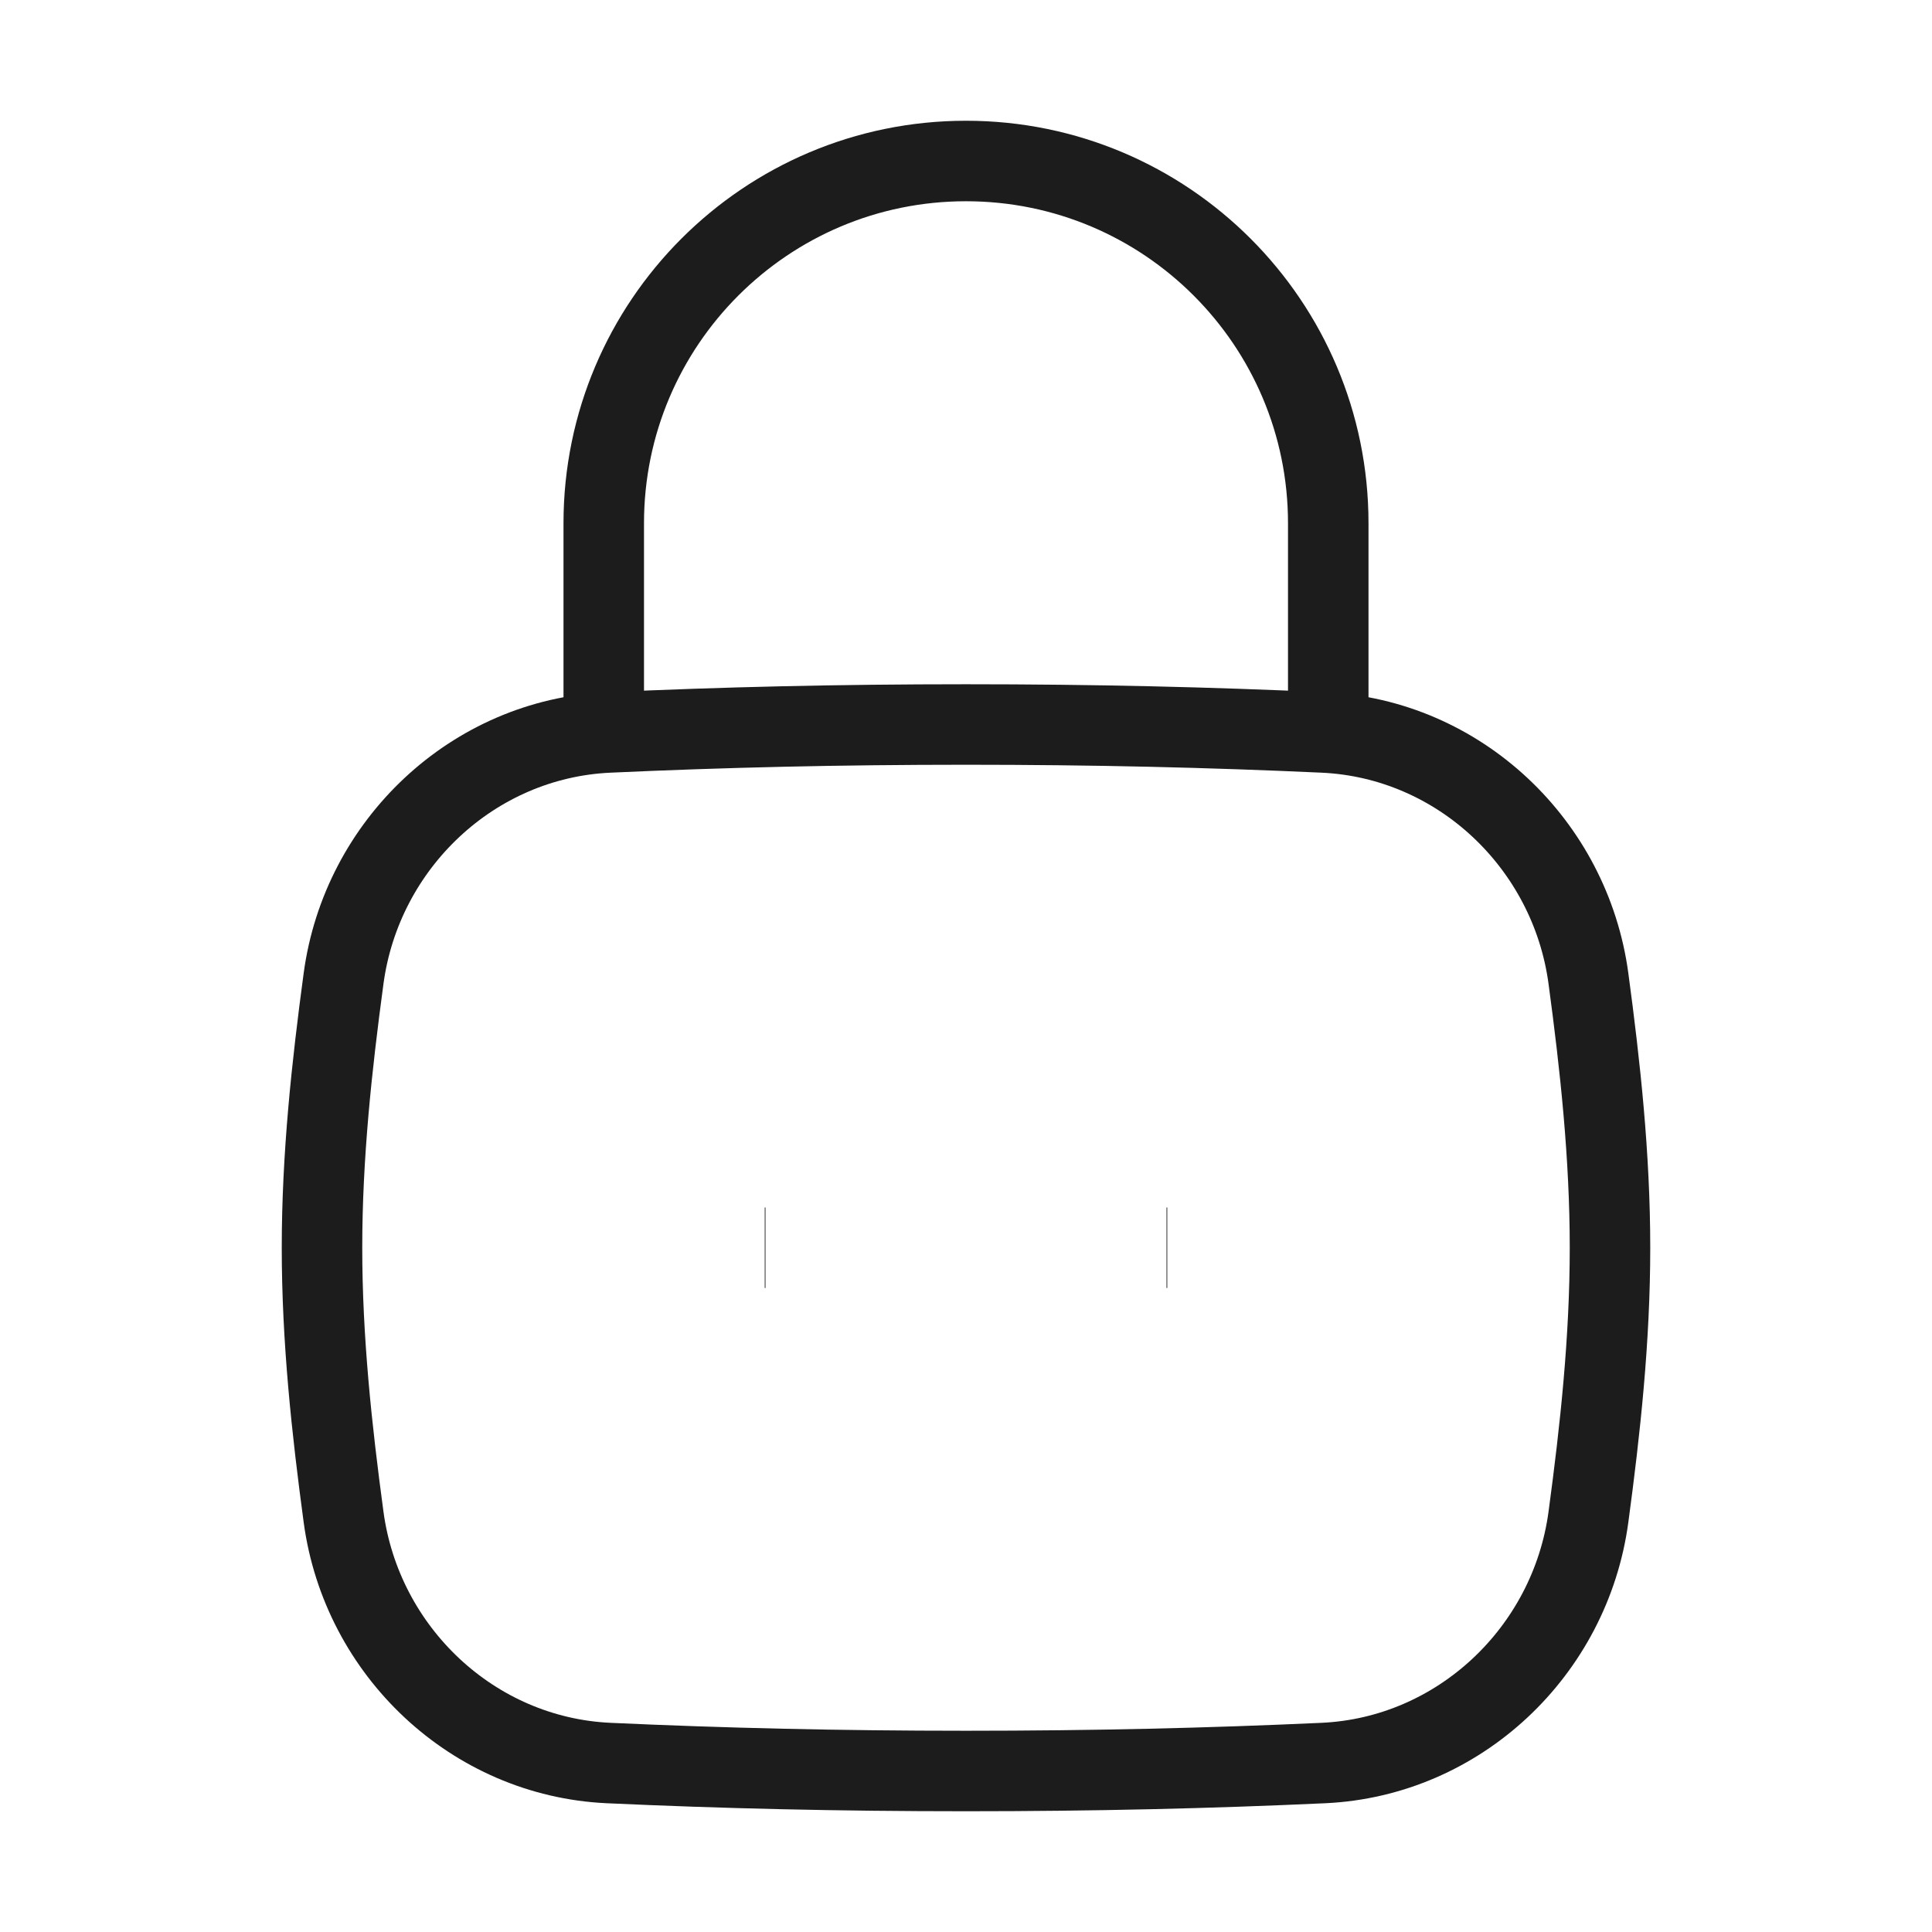 <svg width="24" height="24" viewBox="0 0 24 24" fill="none" xmlns="http://www.w3.org/2000/svg">
<path d="M14.491 15.5H14.5M9.5 15.5H9.509" stroke="#1B1C1B" strokeWidth="2" strokeLinecap="round" strokeLinejoin="round"/>
<path d="M4.268 18.845C4.493 20.515 5.876 21.823 7.56 21.901C8.976 21.966 10.415 22 12 22C13.585 22 15.024 21.966 16.44 21.901C18.124 21.823 19.507 20.515 19.732 18.845C19.879 17.755 20 16.638 20 15.5C20 14.362 19.879 13.245 19.732 12.155C19.507 10.485 18.124 9.176 16.44 9.099C15.024 9.034 13.585 9 12 9C10.415 9 8.976 9.034 7.56 9.099C5.876 9.176 4.493 10.485 4.268 12.155C4.121 13.245 4 14.362 4 15.5C4 16.638 4.121 17.755 4.268 18.845Z" stroke="#1B1C1B" strokeWidth="1.5"/>
<path d="M7.5 9V6.5C7.5 4.015 9.515 2 12 2C14.485 2 16.5 4.015 16.5 6.5V9" stroke="#1B1C1B" strokeWidth="1.5" strokeLinecap="round" strokeLinejoin="round"/>
</svg>
